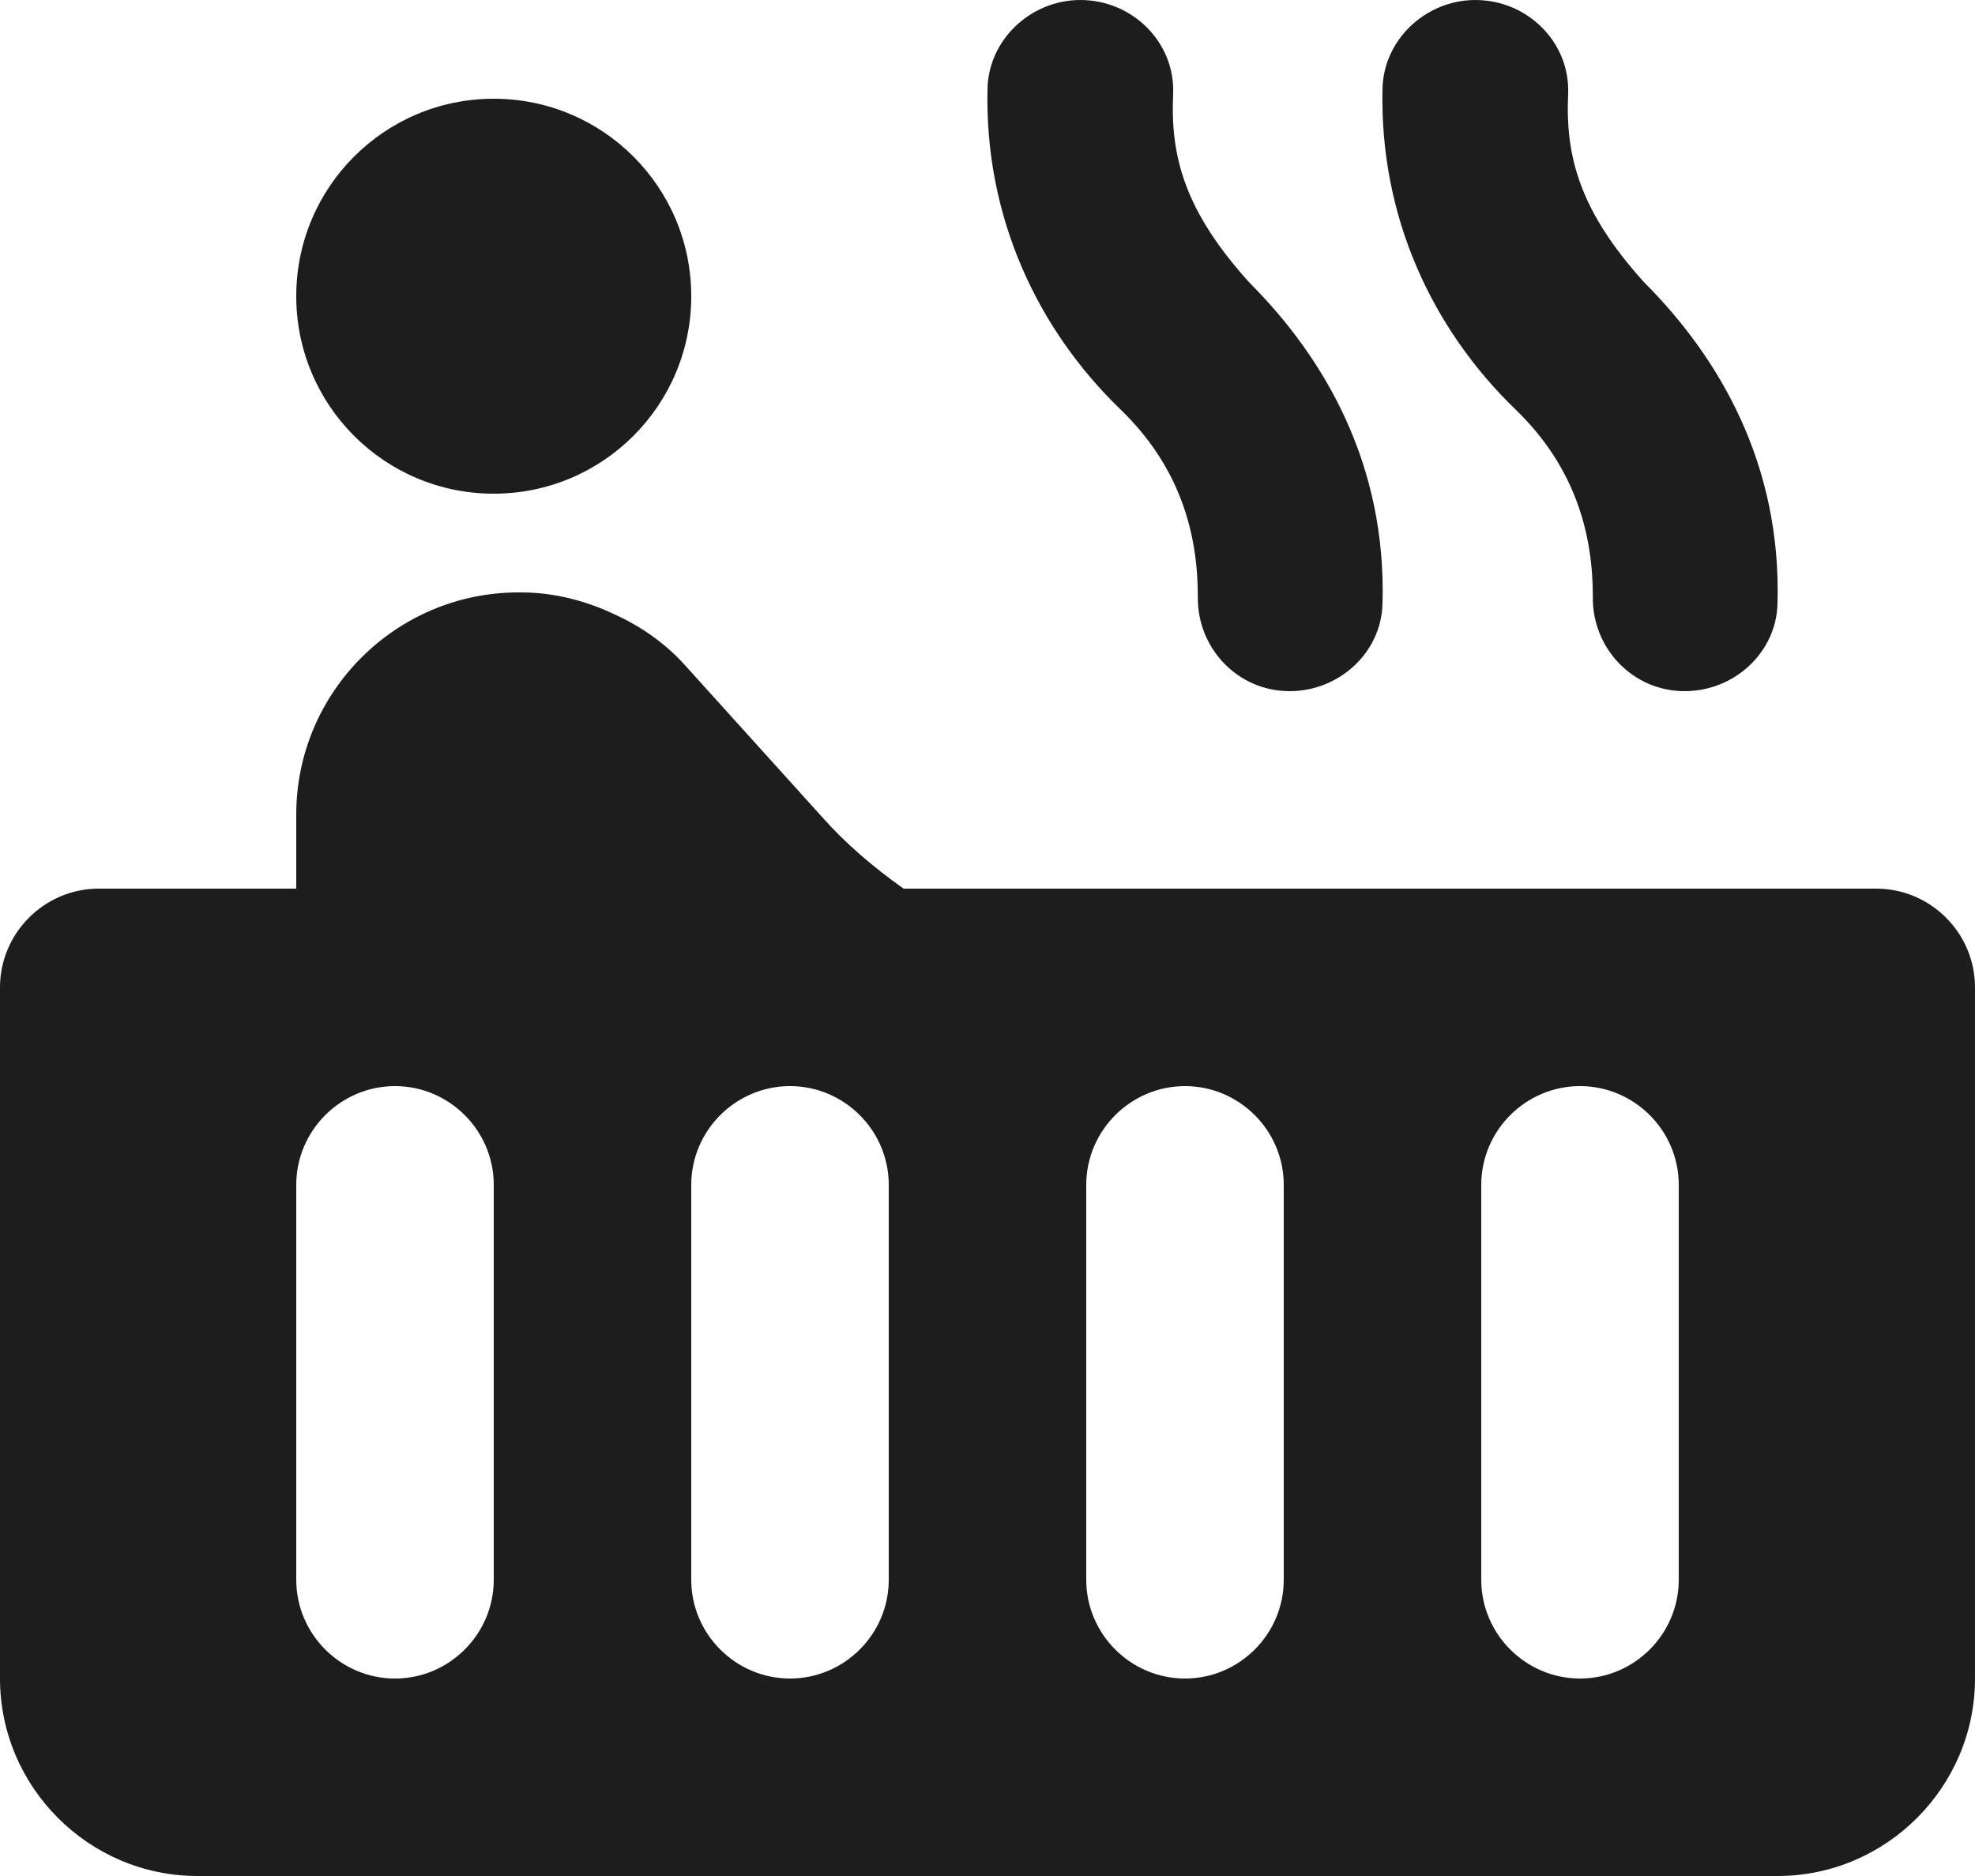 <?xml version="1.0" encoding="UTF-8"?>
<svg width="20px" height="19px" viewBox="0 0 20 19" version="1.1" xmlns="http://www.w3.org/2000/svg" xmlns:xlink="http://www.w3.org/1999/xlink">
    <!-- Generator: Sketch 52.5 (67469) - http://www.bohemiancoding.com/sketch -->
    <title>hot_tub</title>
    <desc>Created with Sketch.</desc>
    <g id="Icons" stroke="none" stroke-width="1" fill="none" fill-rule="evenodd">
        <g id="Rounded" transform="translate(-442, -3923)">
            <g id="Places" transform="translate(100, 3866)">
                <g id="-Round-/-Places-/-hot_tub" transform="translate(340, 54)">
                    <g>
                        <polygon id="Path" points="0 0 24 0 24 24 0 24"></polygon>
                        <path d="M7,8 C5.895,8 5,7.105 5,6 C5,4.895 5.895,4 7,4 C8.105,4 9,4.895 9,6 C9,7.105 8.105,8 7,8 Z M21,12 C21.55,12 22,12.45 22,13 L22,20 C22,21.1 21.1,22 20,22 L4,22 C2.9,22 2,21.1 2,20 L2,13 C2,12.45 2.45,12 3,12 L5,12 L5,11.25 C5,10.01 6.01,9 7.25,9 L7.28,9 C7.62,9 7.95,9.09 8.24,9.23 C8.5,9.35 8.74,9.52 8.93,9.73 L10.33,11.28 C10.56,11.54 10.84,11.78 11.15,12 L21,12 Z M7,19 L7,15 C7,14.45 6.55,14 6,14 C5.45,14 5,14.45 5,15 L5,19 C5,19.55 5.45,20 6,20 C6.55,20 7,19.55 7,19 Z M11,19 L11,15 C11,14.45 10.55,14 10,14 C9.45,14 9,14.45 9,15 L9,19 C9,19.55 9.45,20 10,20 C10.55,20 11,19.55 11,19 Z M15,19 L15,15 C15,14.45 14.55,14 14,14 C13.45,14 13,14.45 13,15 L13,19 C13,19.55 13.45,20 14,20 C14.55,20 15,19.55 15,19 Z M19,19 L19,15 C19,14.45 18.55,14 18,14 C17.45,14 17,14.45 17,15 L17,19 C17,19.55 17.45,20 18,20 C18.55,20 19,19.55 19,19 Z M15.06,10 C14.53,10 14.12,9.56 14.13,9.04 C14.13,8.42 13.96,7.74 13.35,7.15 C12.5,6.33 11.97,5.19 12,3.9 C12.01,3.4 12.44,3 12.94,3 C13.47,3 13.9,3.43 13.88,3.95 C13.85,4.59 14,5.14 14.65,5.86 C15.42,6.63 16.04,7.71 16,9.11 C15.99,9.61 15.56,10 15.06,10 Z M19.06,10 C18.53,10 18.12,9.56 18.13,9.04 C18.13,8.42 17.96,7.74 17.35,7.15 C16.5,6.33 15.97,5.19 16,3.9 C16.01,3.4 16.44,3 16.94,3 C17.47,3 17.9,3.43 17.88,3.95 C17.85,4.59 18,5.14 18.65,5.86 C19.42,6.63 20.04,7.71 20,9.11 C19.99,9.61 19.56,10 19.06,10 Z" id="🔹-Icon-Color" fill="#1D1D1D"></path>
                    </g>
                </g>
            </g>
        </g>
    </g>
</svg>